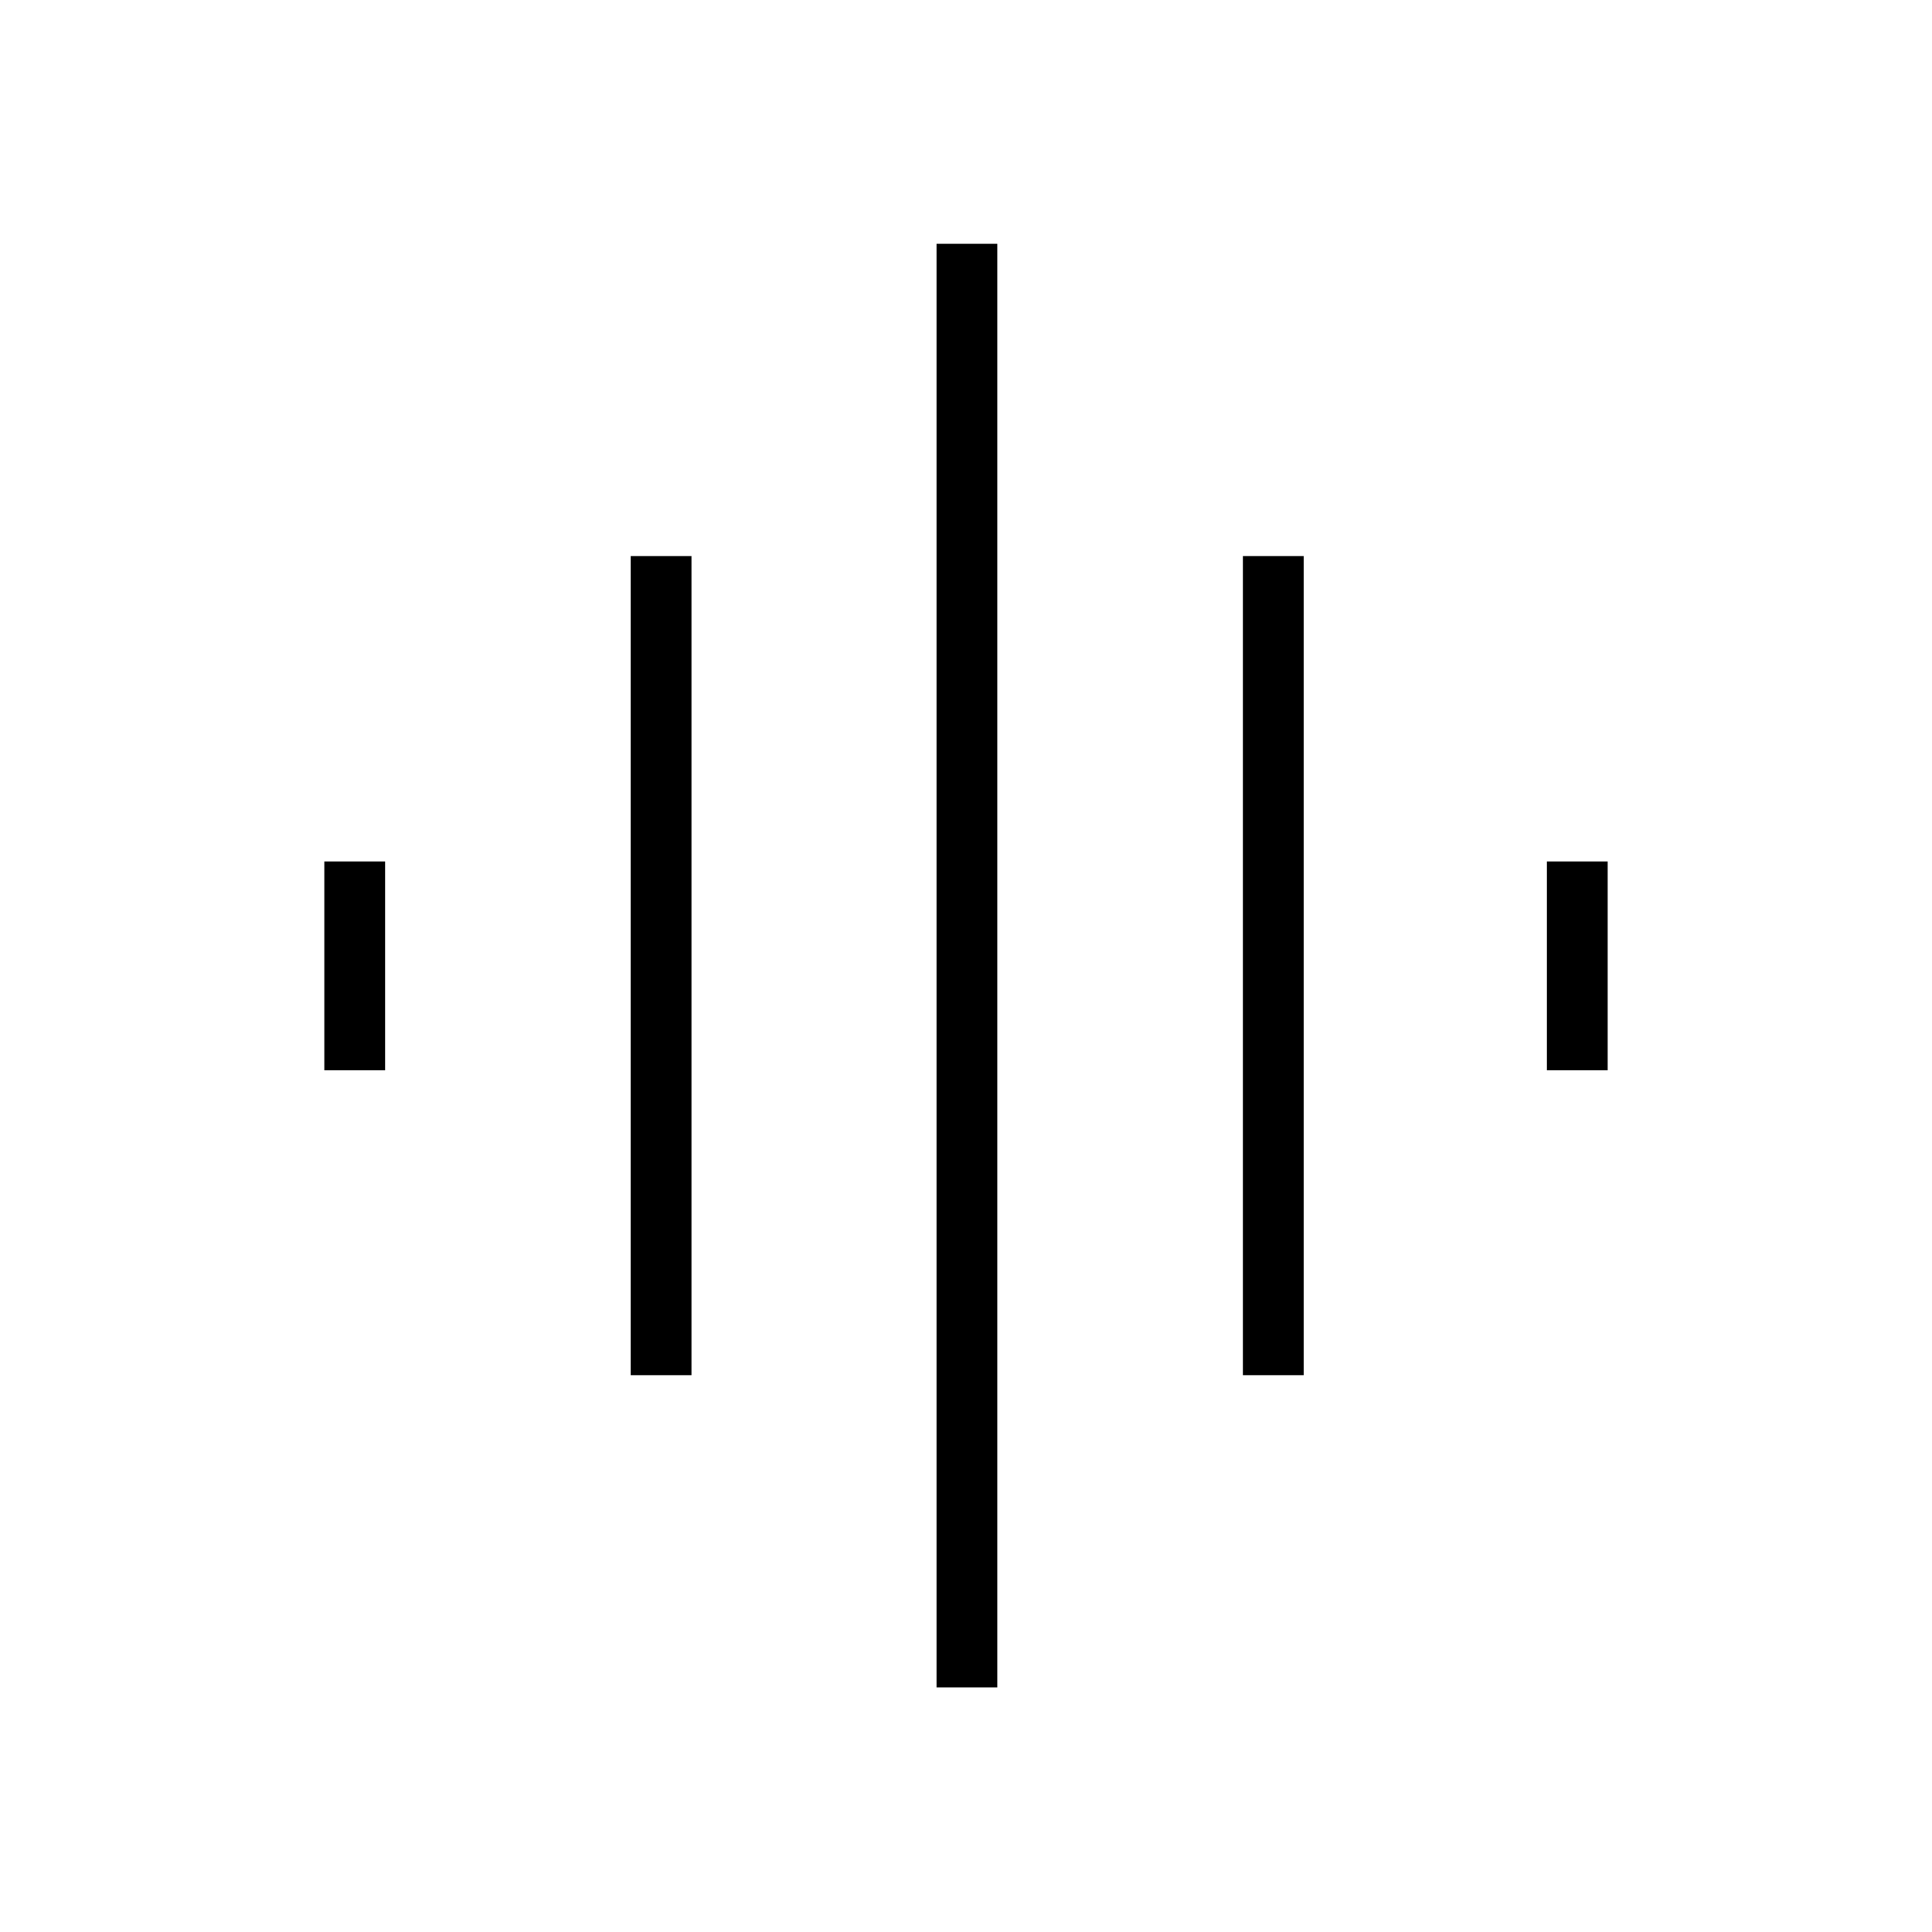 <svg xmlns="http://www.w3.org/2000/svg" height="48" viewBox="0 -960 960 960" width="48"><path d="M313.38-276.69v-407h30.2v407h-30.2Zm151.97 155.15v-717.31h30.19v717.31h-30.19Zm-304.2-306.61v-103.81h30.2v103.81h-30.2Zm456.43 151.46v-407h30.19v407h-30.19Zm151.07-151.46v-103.81h30.2v103.81h-30.2Z"/></svg>